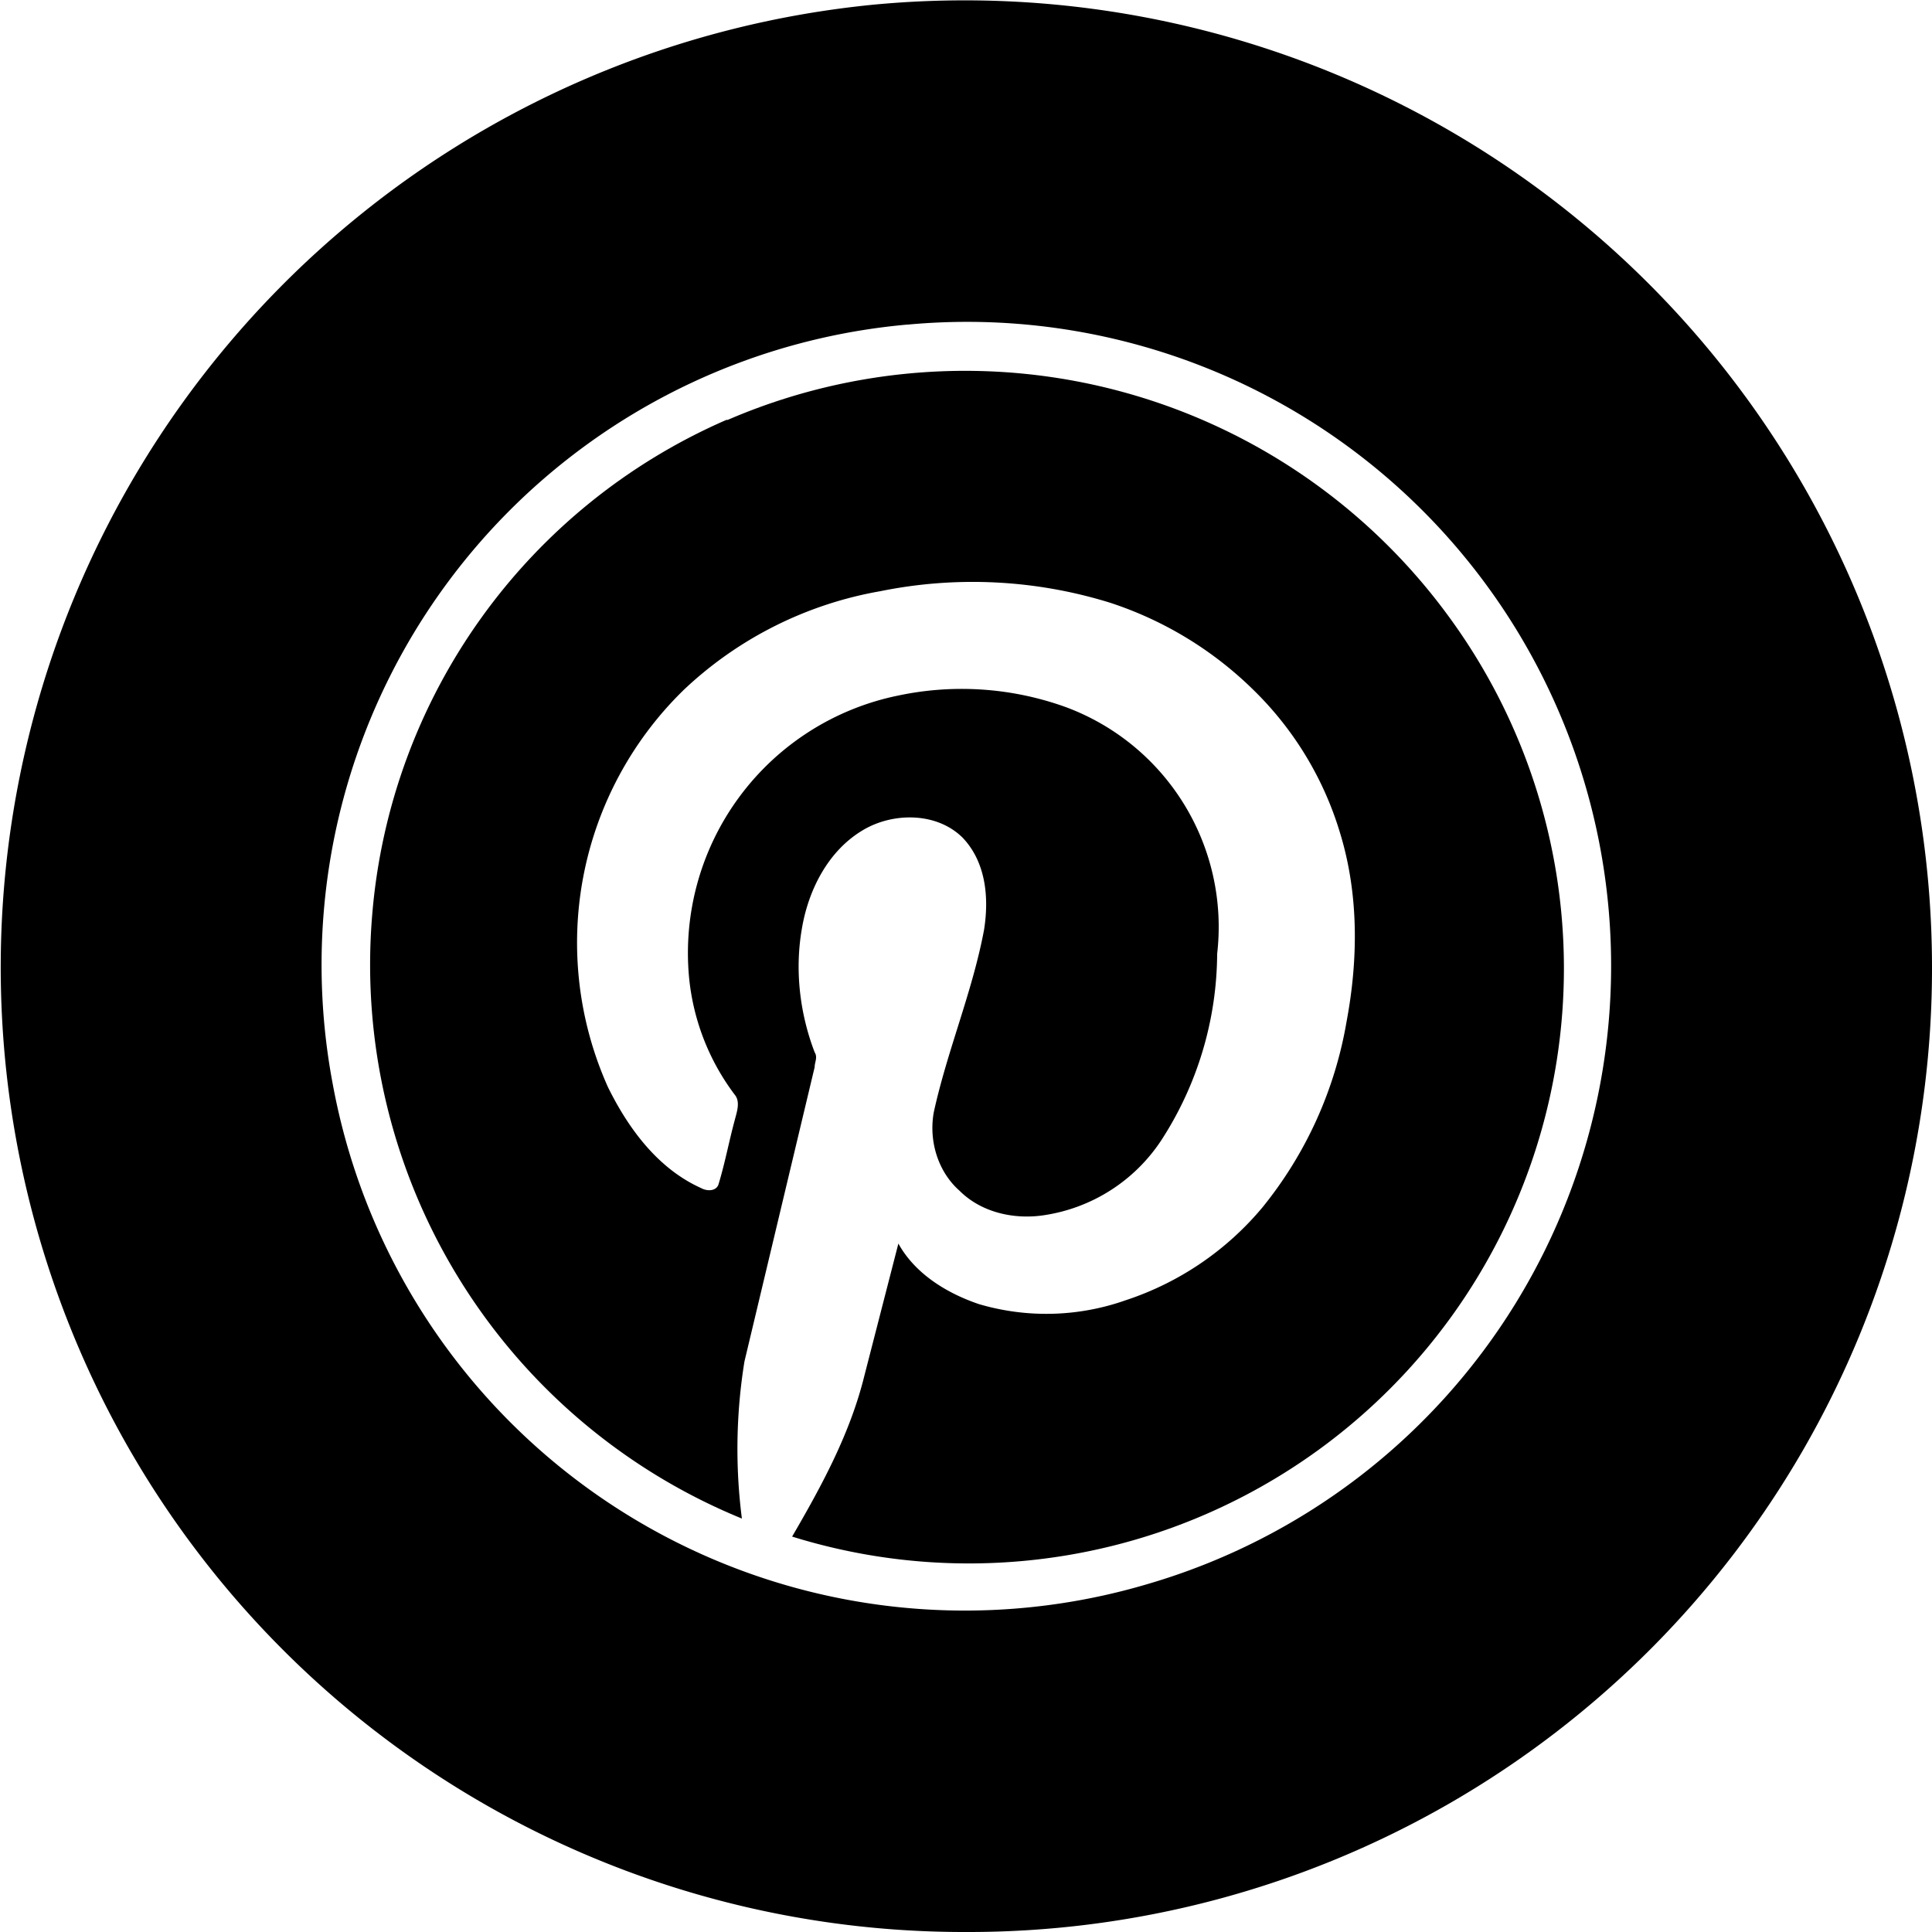 <svg xmlns="http://www.w3.org/2000/svg" viewBox="0 0 30 30">
  <g>
    <path d="M13.59.07A15.02 15.02 0 0 1 30 15a14.96 14.96 0 0 1-15 15 14.95 14.95 0 0 1-13.91-9.39A15.02 15.02 0 0 1 13.59.07Zm.5 4.97a9.98 9.98 0 0 0-8.92 11.81 9.98 9.98 0 0 0 12.64 7.75A10 10 0 0 0 14.1 5.04Z"/>
    <path d="M11.3 6.52a9.3 9.3 0 0 1 11.23 3.1A9.24 9.24 0 0 1 12.3 23.86c.46-.79.9-1.6 1.12-2.49l.53-2.06c.26.47.75.77 1.25.94a3.7 3.7 0 0 0 2.28-.06 4.66 4.66 0 0 0 2.13-1.45 6.24 6.24 0 0 0 1.3-2.88c.18-.96.19-1.97-.1-2.92a5.18 5.18 0 0 0-1.35-2.23 5.7 5.7 0 0 0-2.22-1.35 7.2 7.2 0 0 0-3.57-.18 5.92 5.92 0 0 0-3.05 1.53 5.48 5.48 0 0 0-1.18 6.17c.32.65.78 1.27 1.45 1.57.09.05.24.05.27-.07.1-.33.16-.66.25-.99.03-.12.09-.28 0-.39a3.6 3.6 0 0 1-.71-1.82 4.08 4.08 0 0 1 3.25-4.38 4.76 4.76 0 0 1 2.6.18 3.64 3.64 0 0 1 2.35 3.83 5.37 5.37 0 0 1-.87 2.9 2.65 2.65 0 0 1-1.82 1.16c-.46.07-.97-.04-1.31-.38-.34-.3-.48-.78-.4-1.22.21-.96.6-1.87.78-2.83.08-.5.03-1.05-.33-1.43-.4-.4-1.08-.4-1.55-.12-.54.32-.85.93-.95 1.54-.11.64-.03 1.31.2 1.91.05.08 0 .15 0 .23l-1.09 4.57a8.5 8.5 0 0 0-.04 2.44 9.29 9.29 0 0 1-5.74-9.38 9.2 9.2 0 0 1 5.5-7.68Z"/>
  </g>
</svg>

